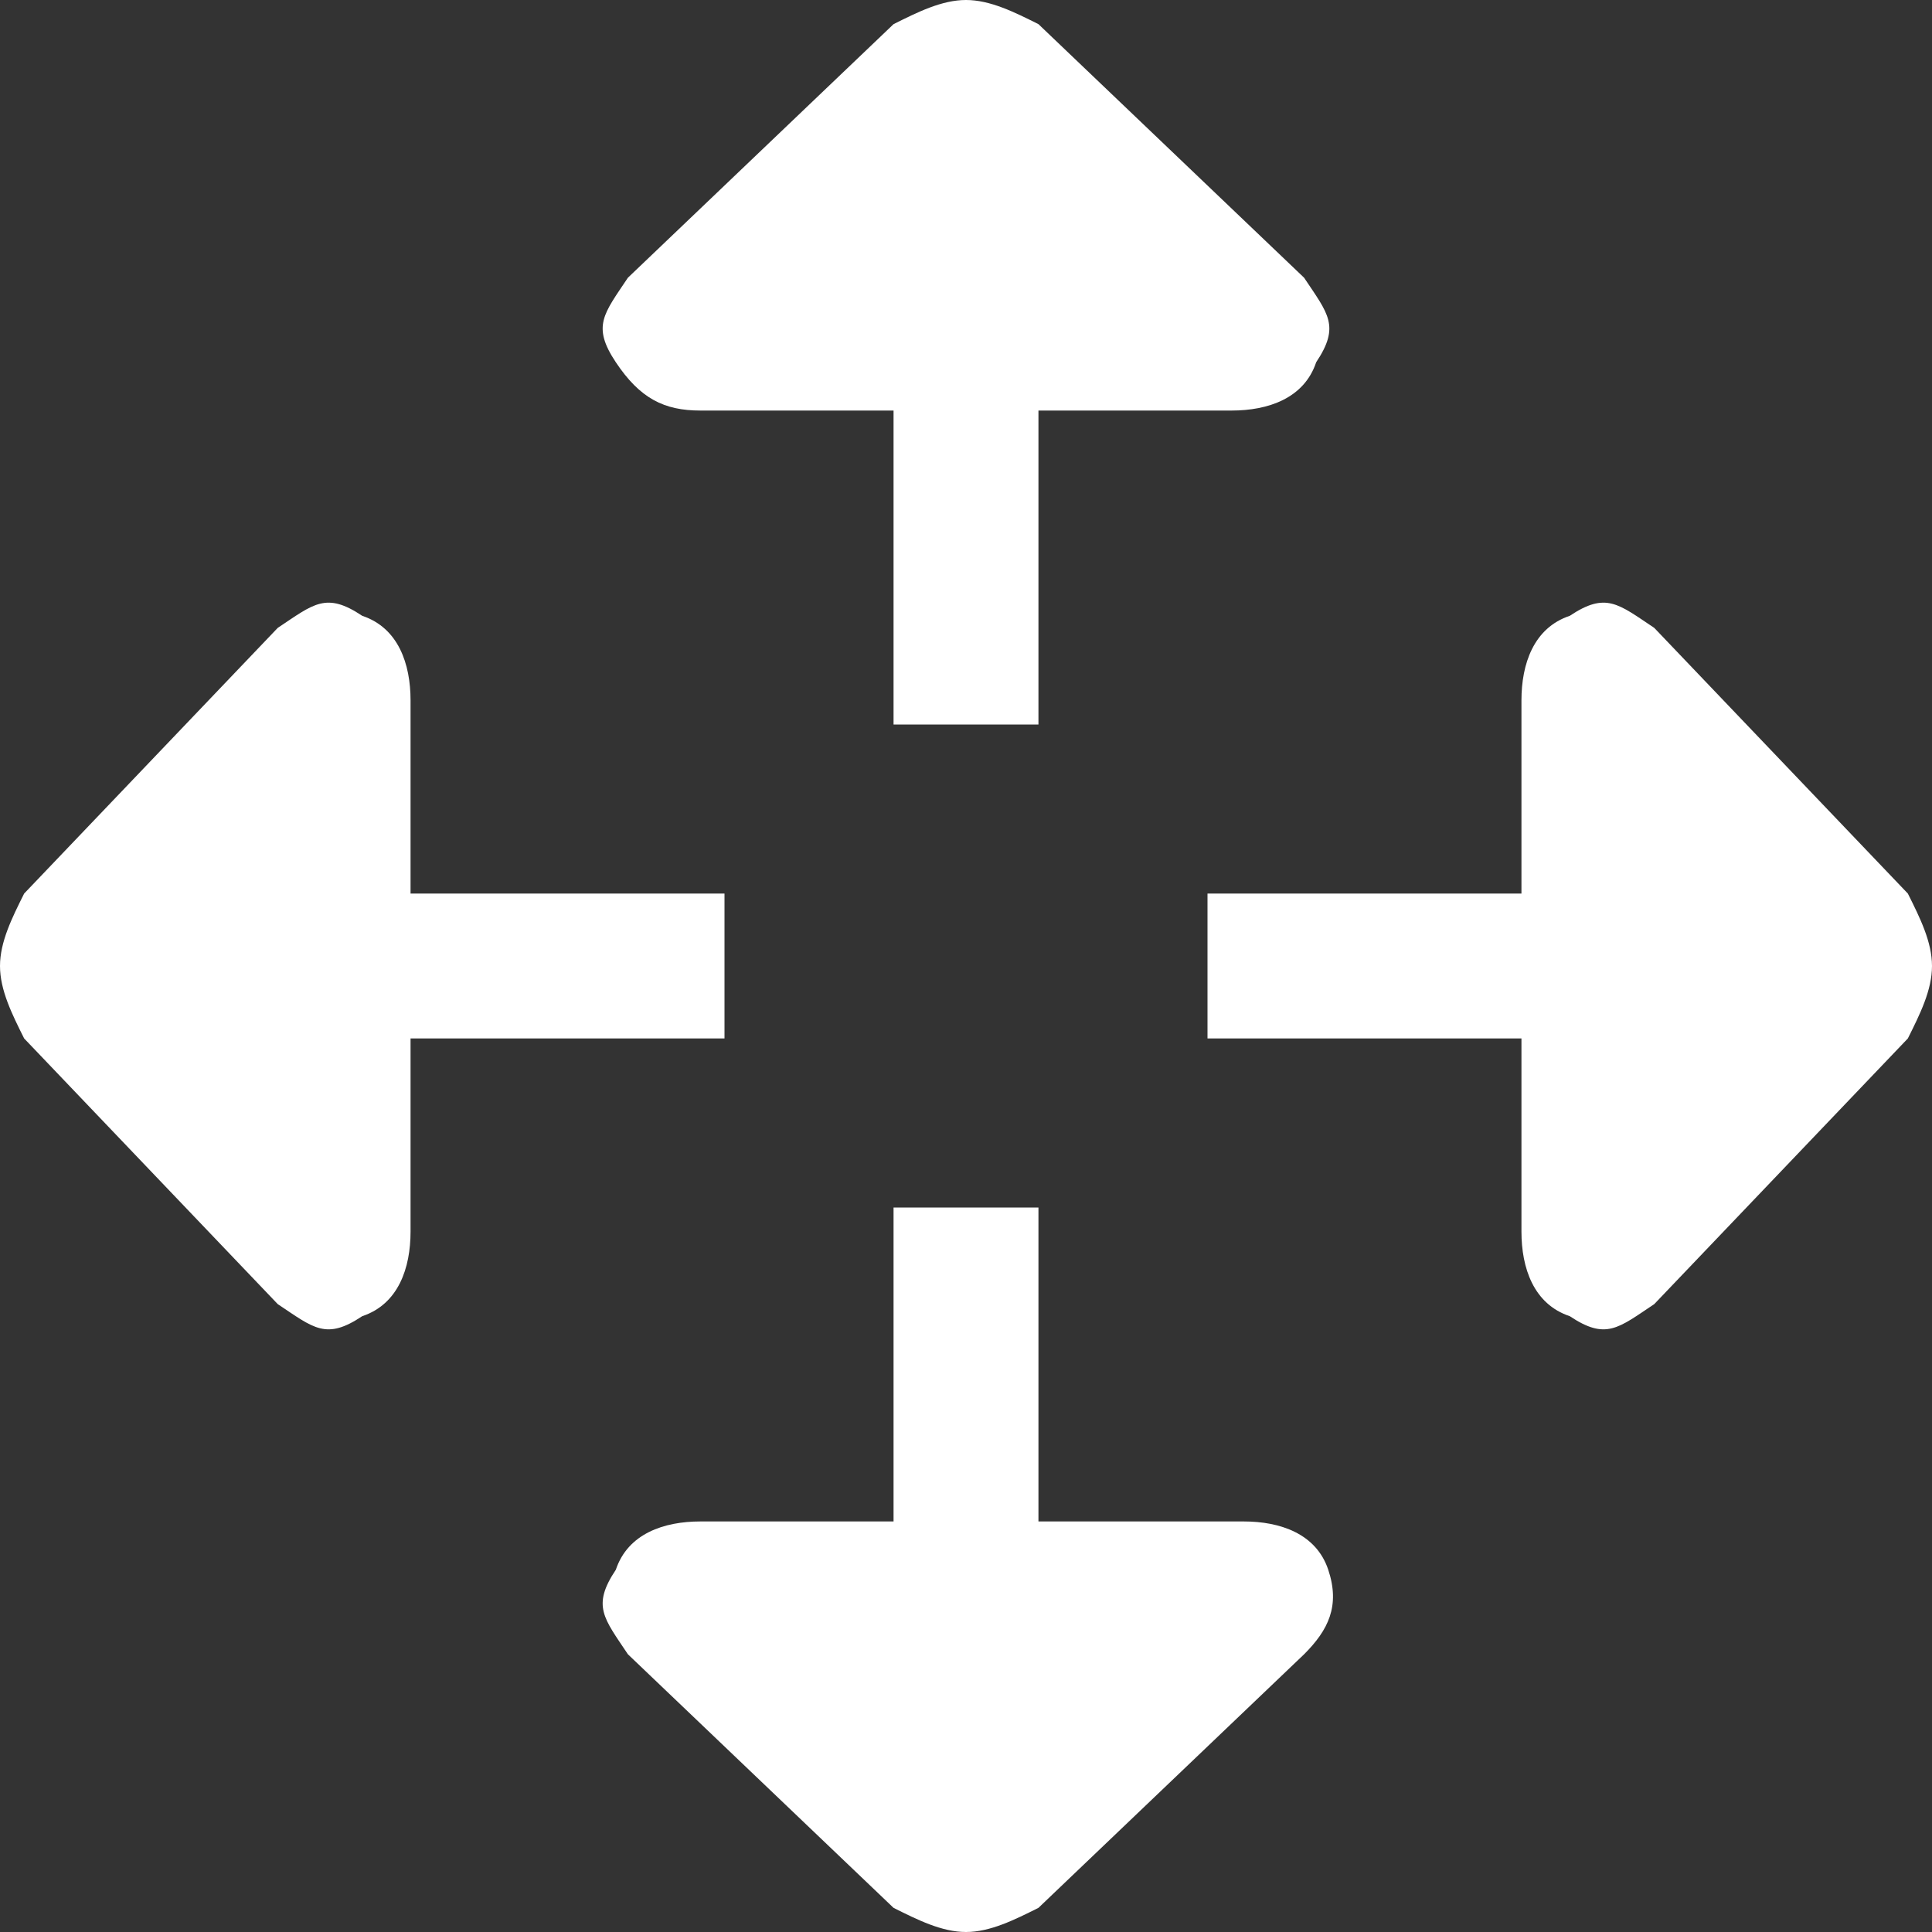 <?xml version="1.0" encoding="utf-8"?>
<!-- Generator: Adobe Illustrator 21.1.0, SVG Export Plug-In . SVG Version: 6.00 Build 0)  -->
<svg version="1.1" id="Layer_1" xmlns="http://www.w3.org/2000/svg" xmlns:xlink="http://www.w3.org/1999/xlink" x="0px" y="0px"
	 viewBox="0 0 16 16" style="enable-background:new 0 0 16 16;" xml:space="preserve">
<rect x="0" y="0" width="16" height="16" fill="#333333" stroke="none"/>
<style type="text/css">
	.st0{display:none;fill:#66A19F;}
	.st1{fill:#FFFFFF;}
	.st2{display:none;opacity:0.2;fill:#E94E47;enable-background:new    ;}
</style>
<rect x="-8" y="-262" class="st0" width="87" height="2382"/>
<path class="st1" d="M10.8,2.3L8.6,0.2C8.4,0.1,8.2,0,8,0S7.6,0.1,7.4,0.2L5.2,2.3C5,2.6,4.9,2.7,5.1,3s0.4,0.4,0.7,0.4h1.6V6H8h0.6
	V3.4h1.6c0.3,0,0.6-0.1,0.7-0.4C11.1,2.7,11,2.6,10.8,2.3z"/>
<path class="st1" d="M5.2,13.7l2.2,2.1C7.6,15.9,7.8,16,8,16s0.4-0.1,0.6-0.2l2.2-2.1c0.2-0.2,0.3-0.4,0.2-0.7s-0.4-0.4-0.7-0.4H8.6
	V10H8H7.4v2.6H5.8c-0.3,0-0.6,0.1-0.7,0.4C4.9,13.3,5,13.4,5.2,13.7z"/>
<path class="st1" d="M2.3,5.2L0.2,7.4C0.1,7.6,0,7.8,0,8s0.1,0.4,0.2,0.6l2.1,2.2C2.6,11,2.7,11.1,3,10.9c0.3-0.1,0.4-0.4,0.4-0.7
	V8.6H6V8V7.4H3.4V5.8c0-0.3-0.1-0.6-0.4-0.7C2.7,4.9,2.6,5,2.3,5.2z"/>
<path class="st1" d="M13.7,10.8l2.1-2.2C15.9,8.4,16,8.2,16,8s-0.1-0.4-0.2-0.6l-2.1-2.2C13.4,5,13.3,4.9,13,5.1
	c-0.3,0.1-0.4,0.4-0.4,0.7v1.6H10V8v0.6h2.6v1.6c0,0.3,0.1,0.6,0.4,0.7C13.3,11.1,13.4,11,13.7,10.8z"/>
<rect class="st2" width="16" height="16"/>
</svg>
